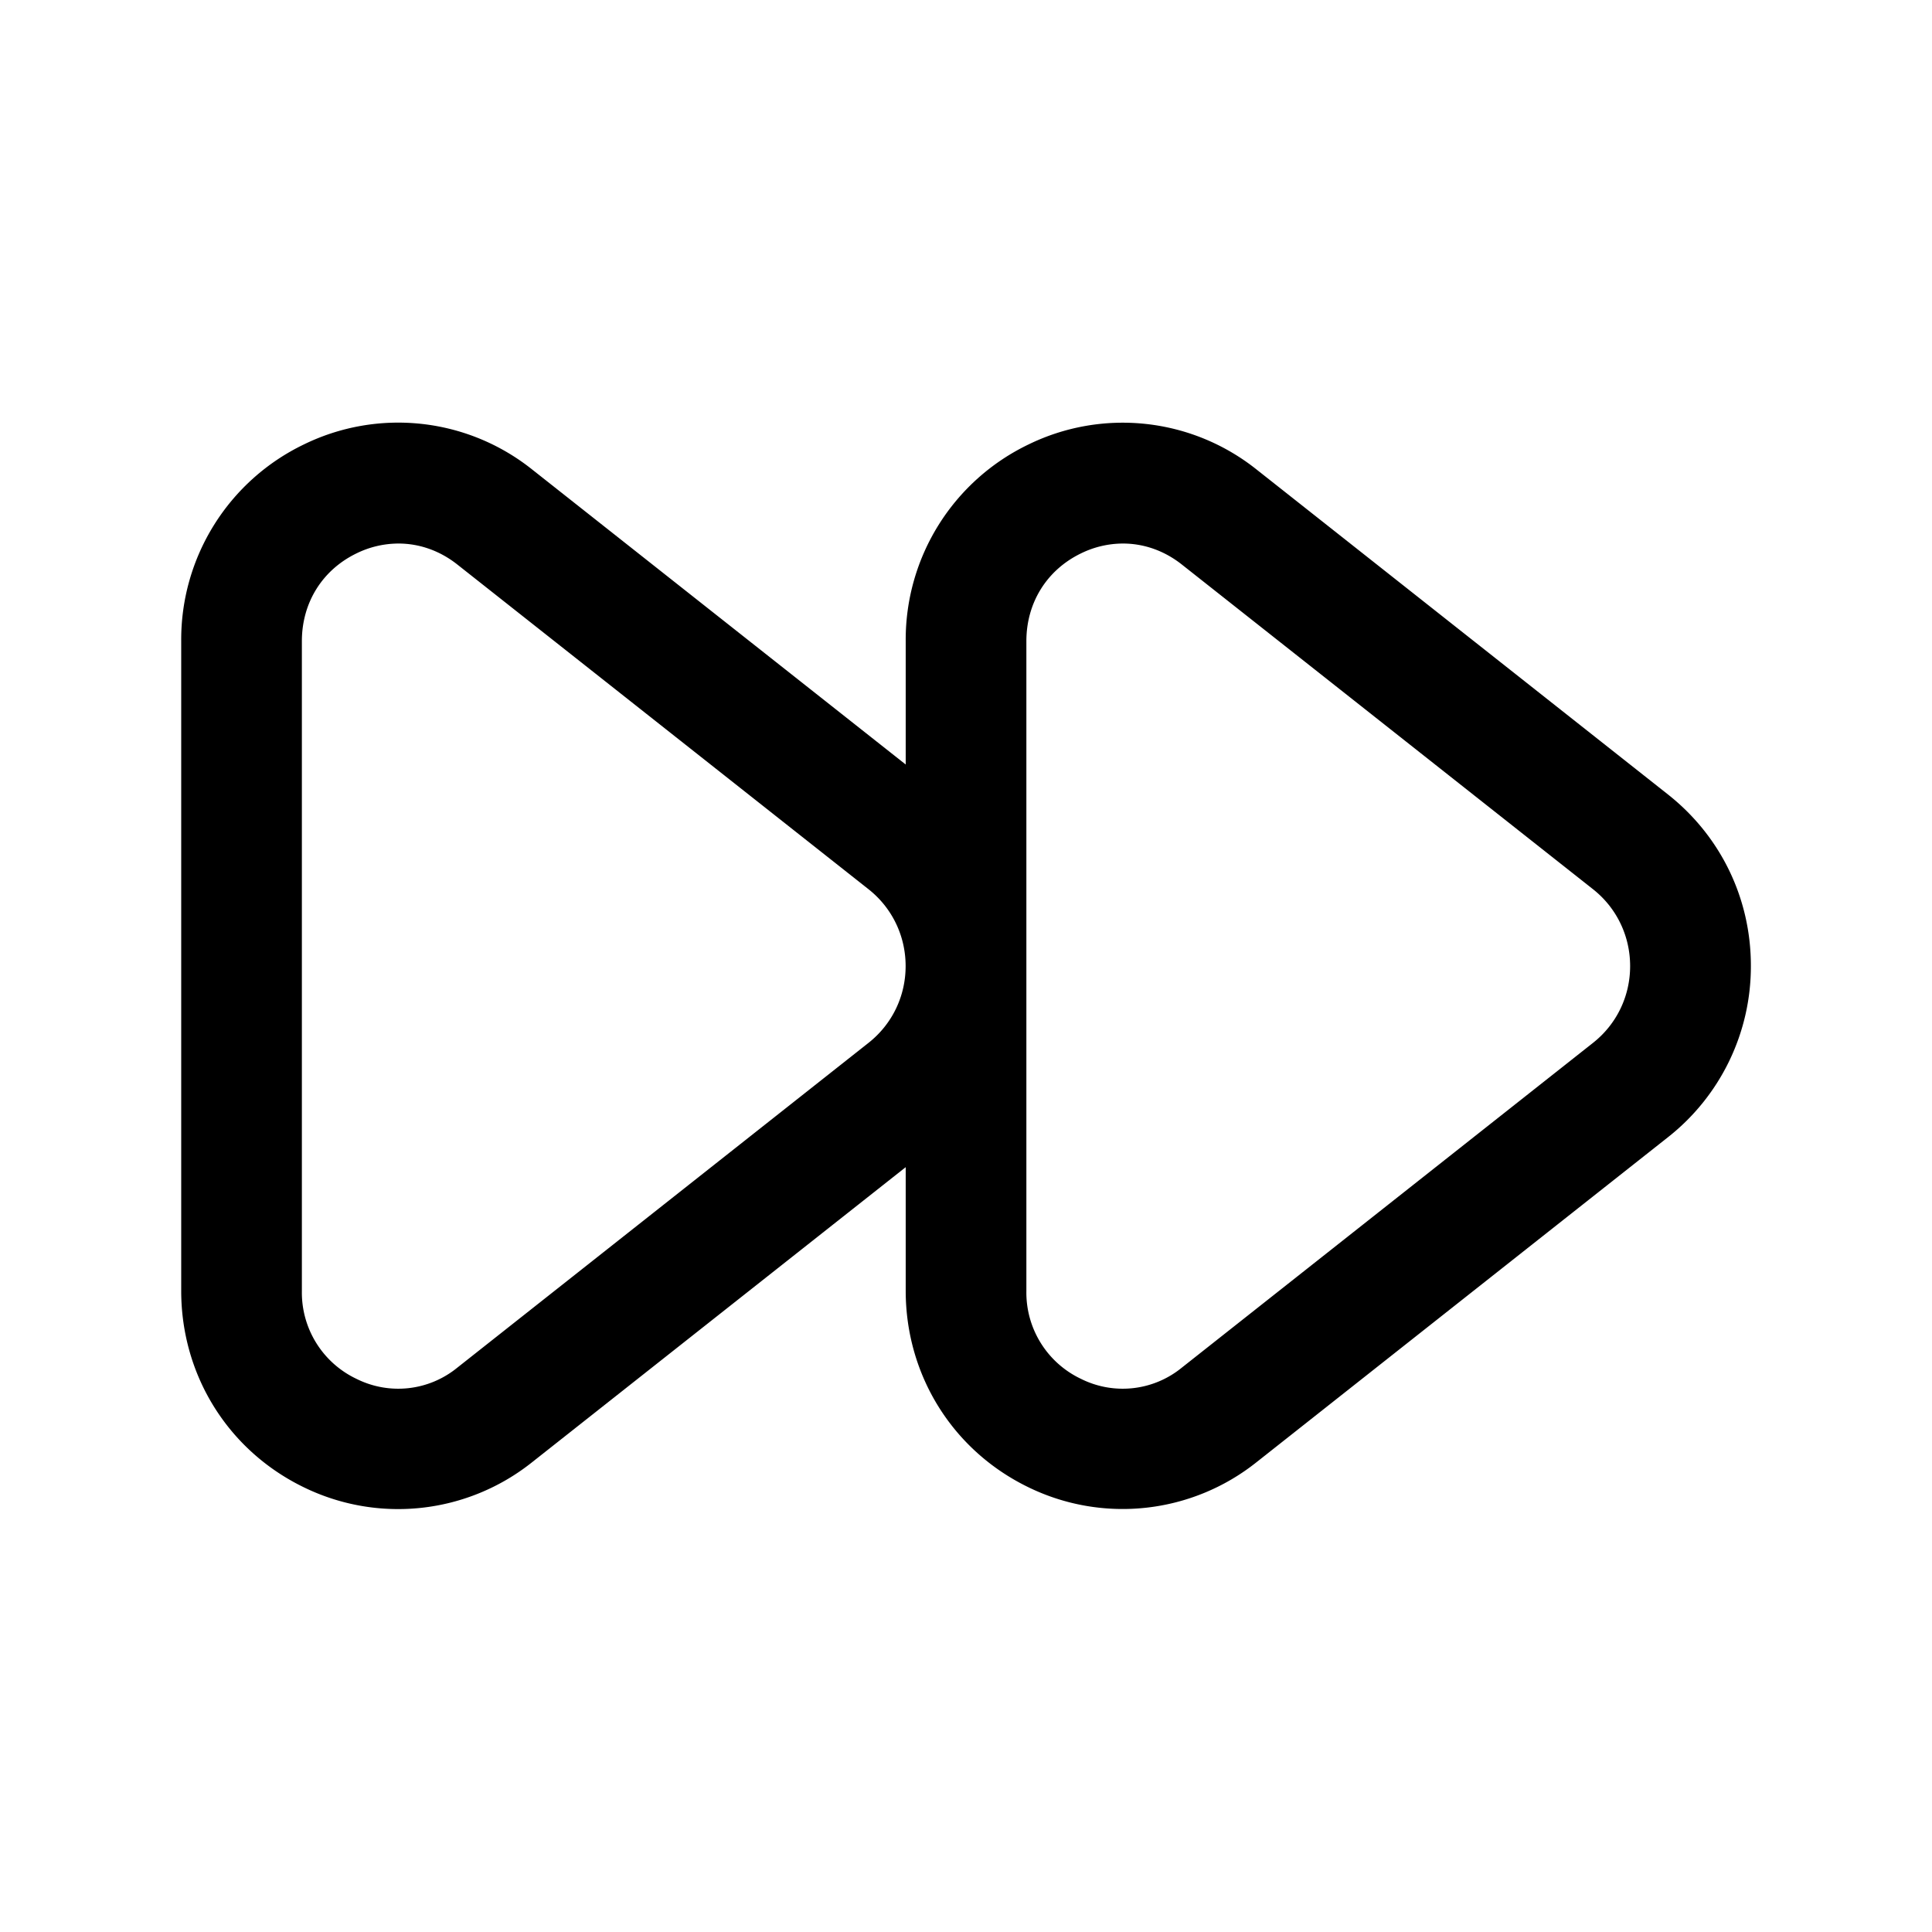 <svg xmlns="http://www.w3.org/2000/svg" width="24" height="24" fill="none"><path fill="currentColor" d="m20.72 9.869-5.111-4.037a2.668 2.668 0 0 0-2.834-.31 2.69 2.69 0 0 0-1.524 2.44v1.535L6.609 5.831a2.668 2.668 0 0 0-2.834-.31 2.69 2.69 0 0 0-1.524 2.44v8.074c0 1.05.584 1.985 1.524 2.441a2.67 2.67 0 0 0 2.834-.311l4.642-3.666v1.535c0 1.05.584 1.985 1.524 2.441a2.67 2.67 0 0 0 2.834-.311l5.111-4.037a2.7 2.7 0 0 0 1.03-2.131c0-.837-.376-1.61-1.03-2.127Zm-9.93 3.085-5.111 4.037a1.16 1.16 0 0 1-1.25.138 1.186 1.186 0 0 1-.679-1.091V7.965c0-.478.254-.885.679-1.091a1.19 1.19 0 0 1 .521-.122c.258 0 .512.088.729.259l5.111 4.036c.292.231.46.579.46.954s-.168.722-.46.953Zm9 0-5.111 4.037a1.16 1.16 0 0 1-1.25.138 1.186 1.186 0 0 1-.679-1.091V7.965c0-.478.254-.885.679-1.091a1.19 1.19 0 0 1 .521-.122c.258 0 .512.088.729.259l5.111 4.036c.292.231.46.579.46.954s-.168.722-.46.953Z"/></svg>